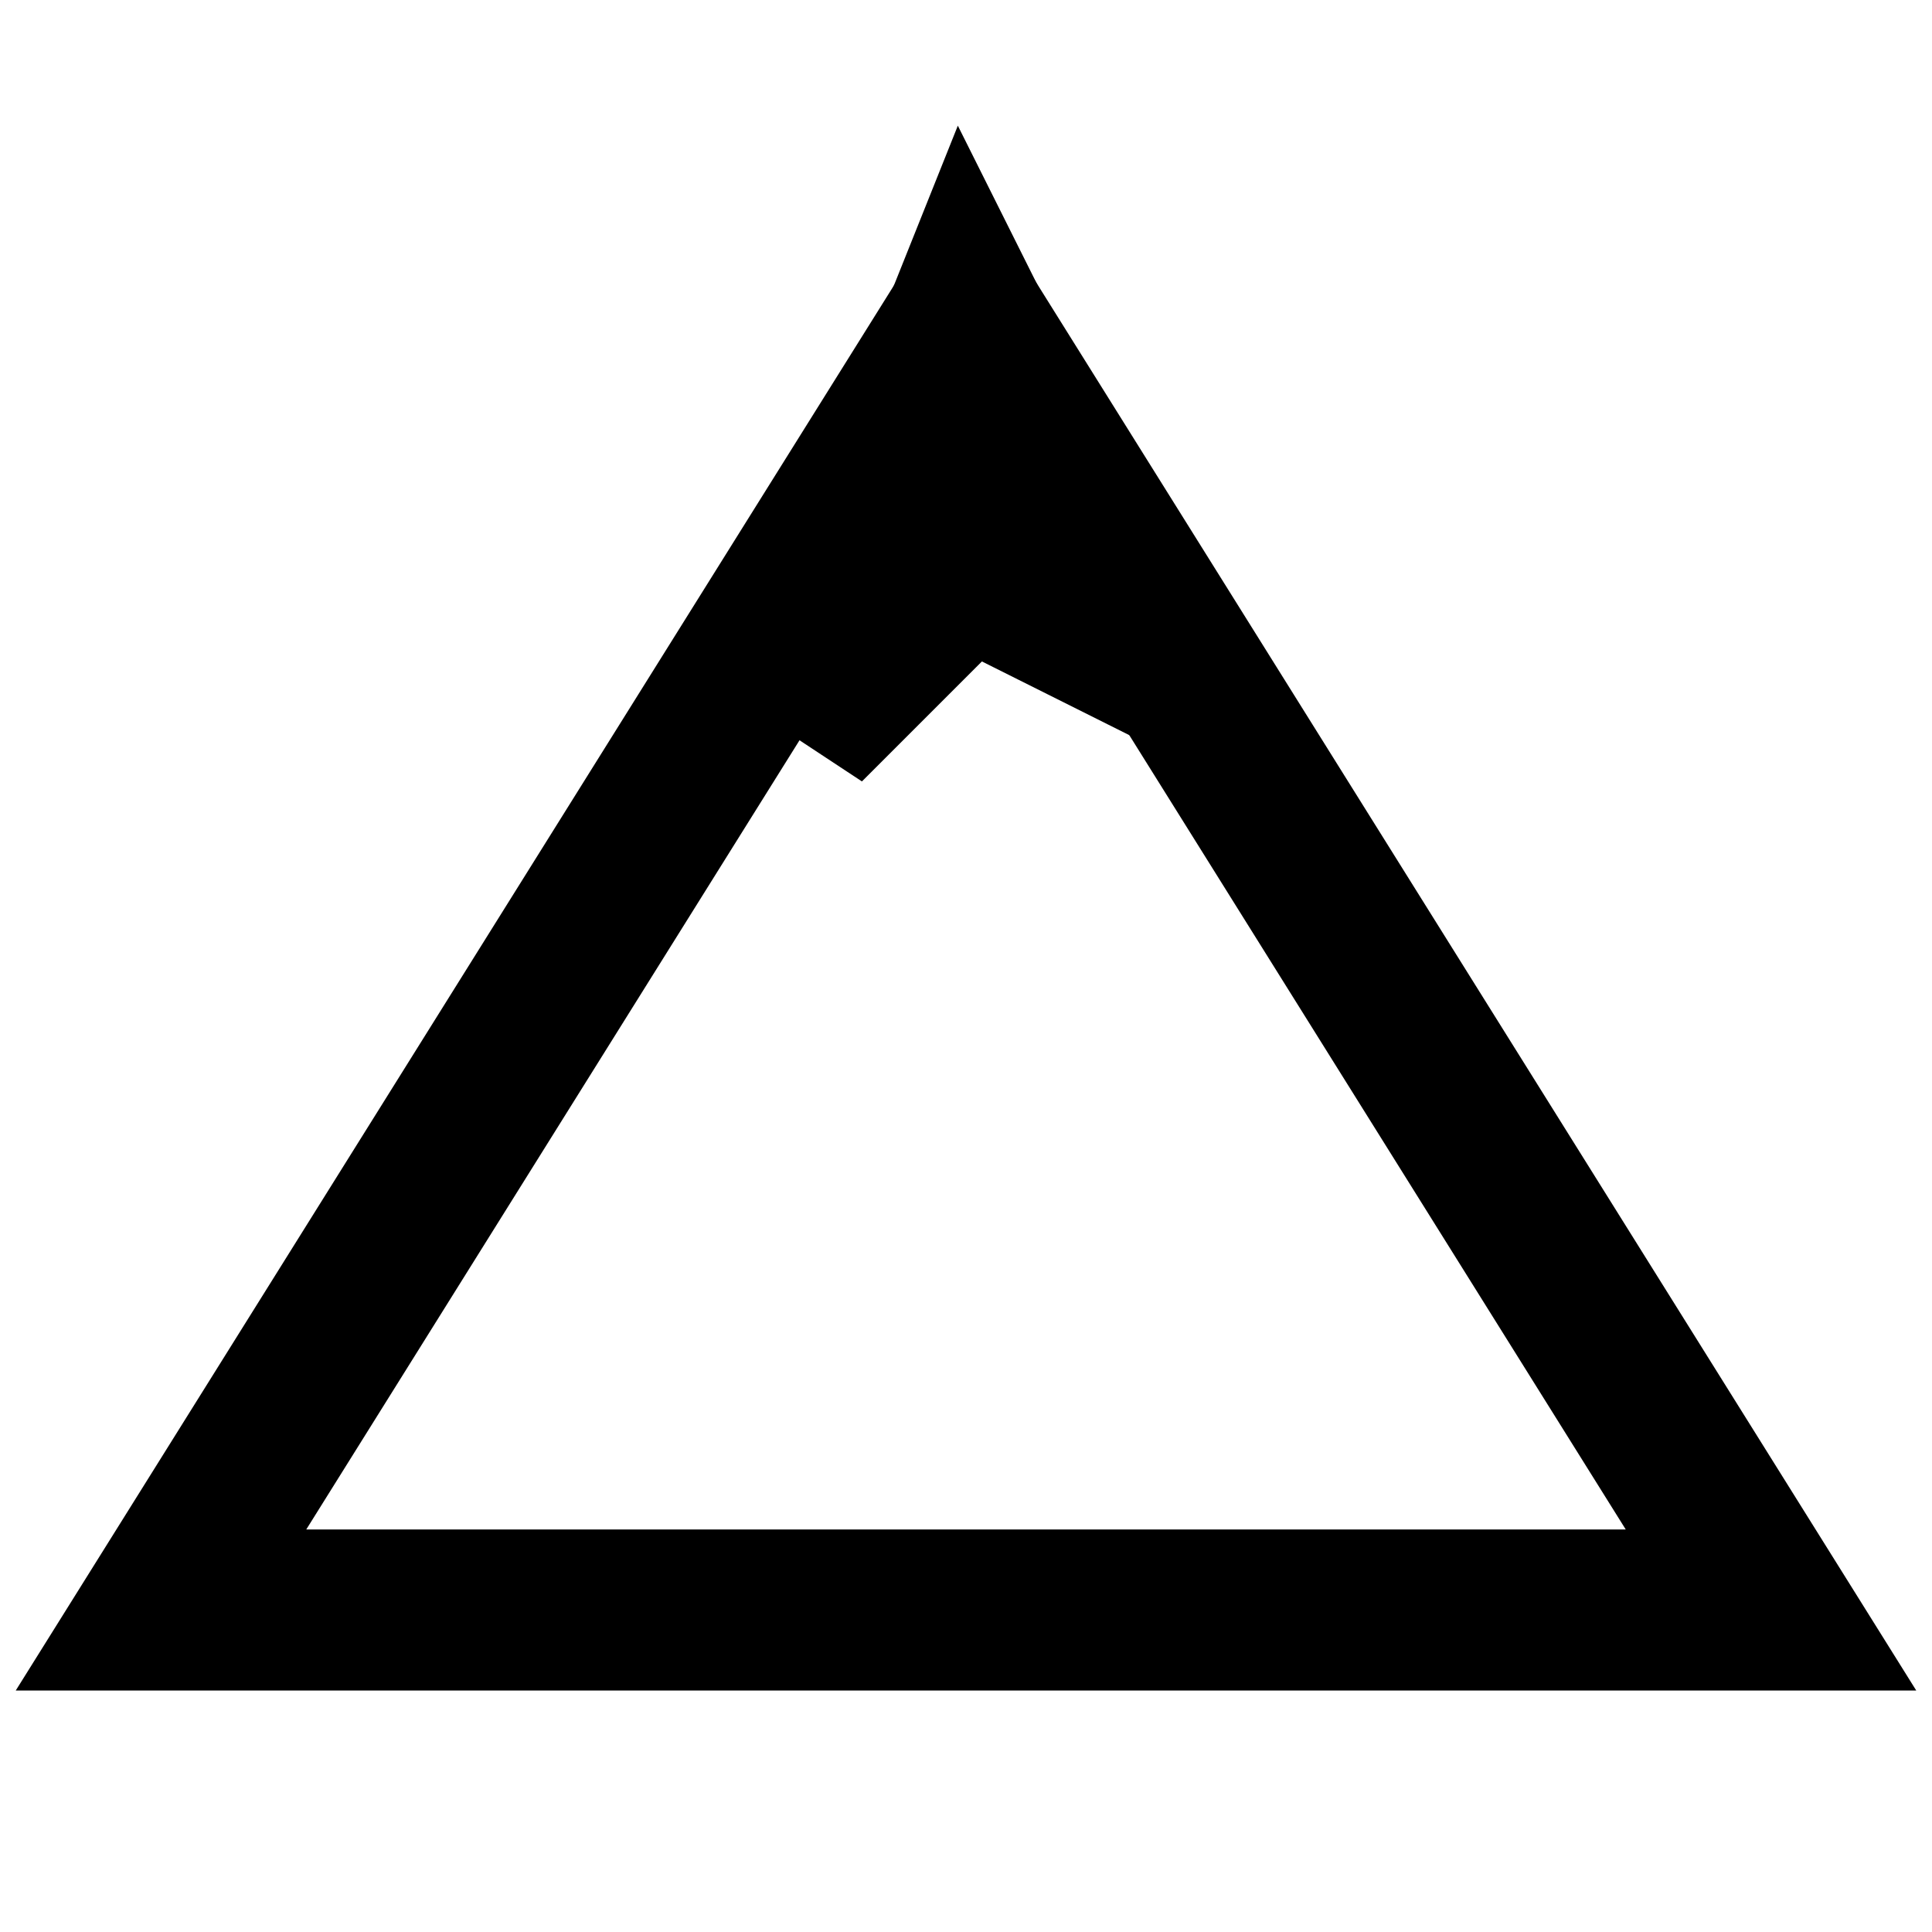 <?xml version="1.0" encoding="UTF-8"?>
<svg width="48" height="48" viewBox="0 0 24 24" xmlns="http://www.w3.org/2000/svg">
  <path d="M2,20 L12,4 L22,20 Z" fill="none" stroke="black" stroke-width="2"/>
  <path d="M12,4 L14,8 L12,7 L10,9 Z" fill="none" stroke="black" stroke-width="2"/>
</svg>